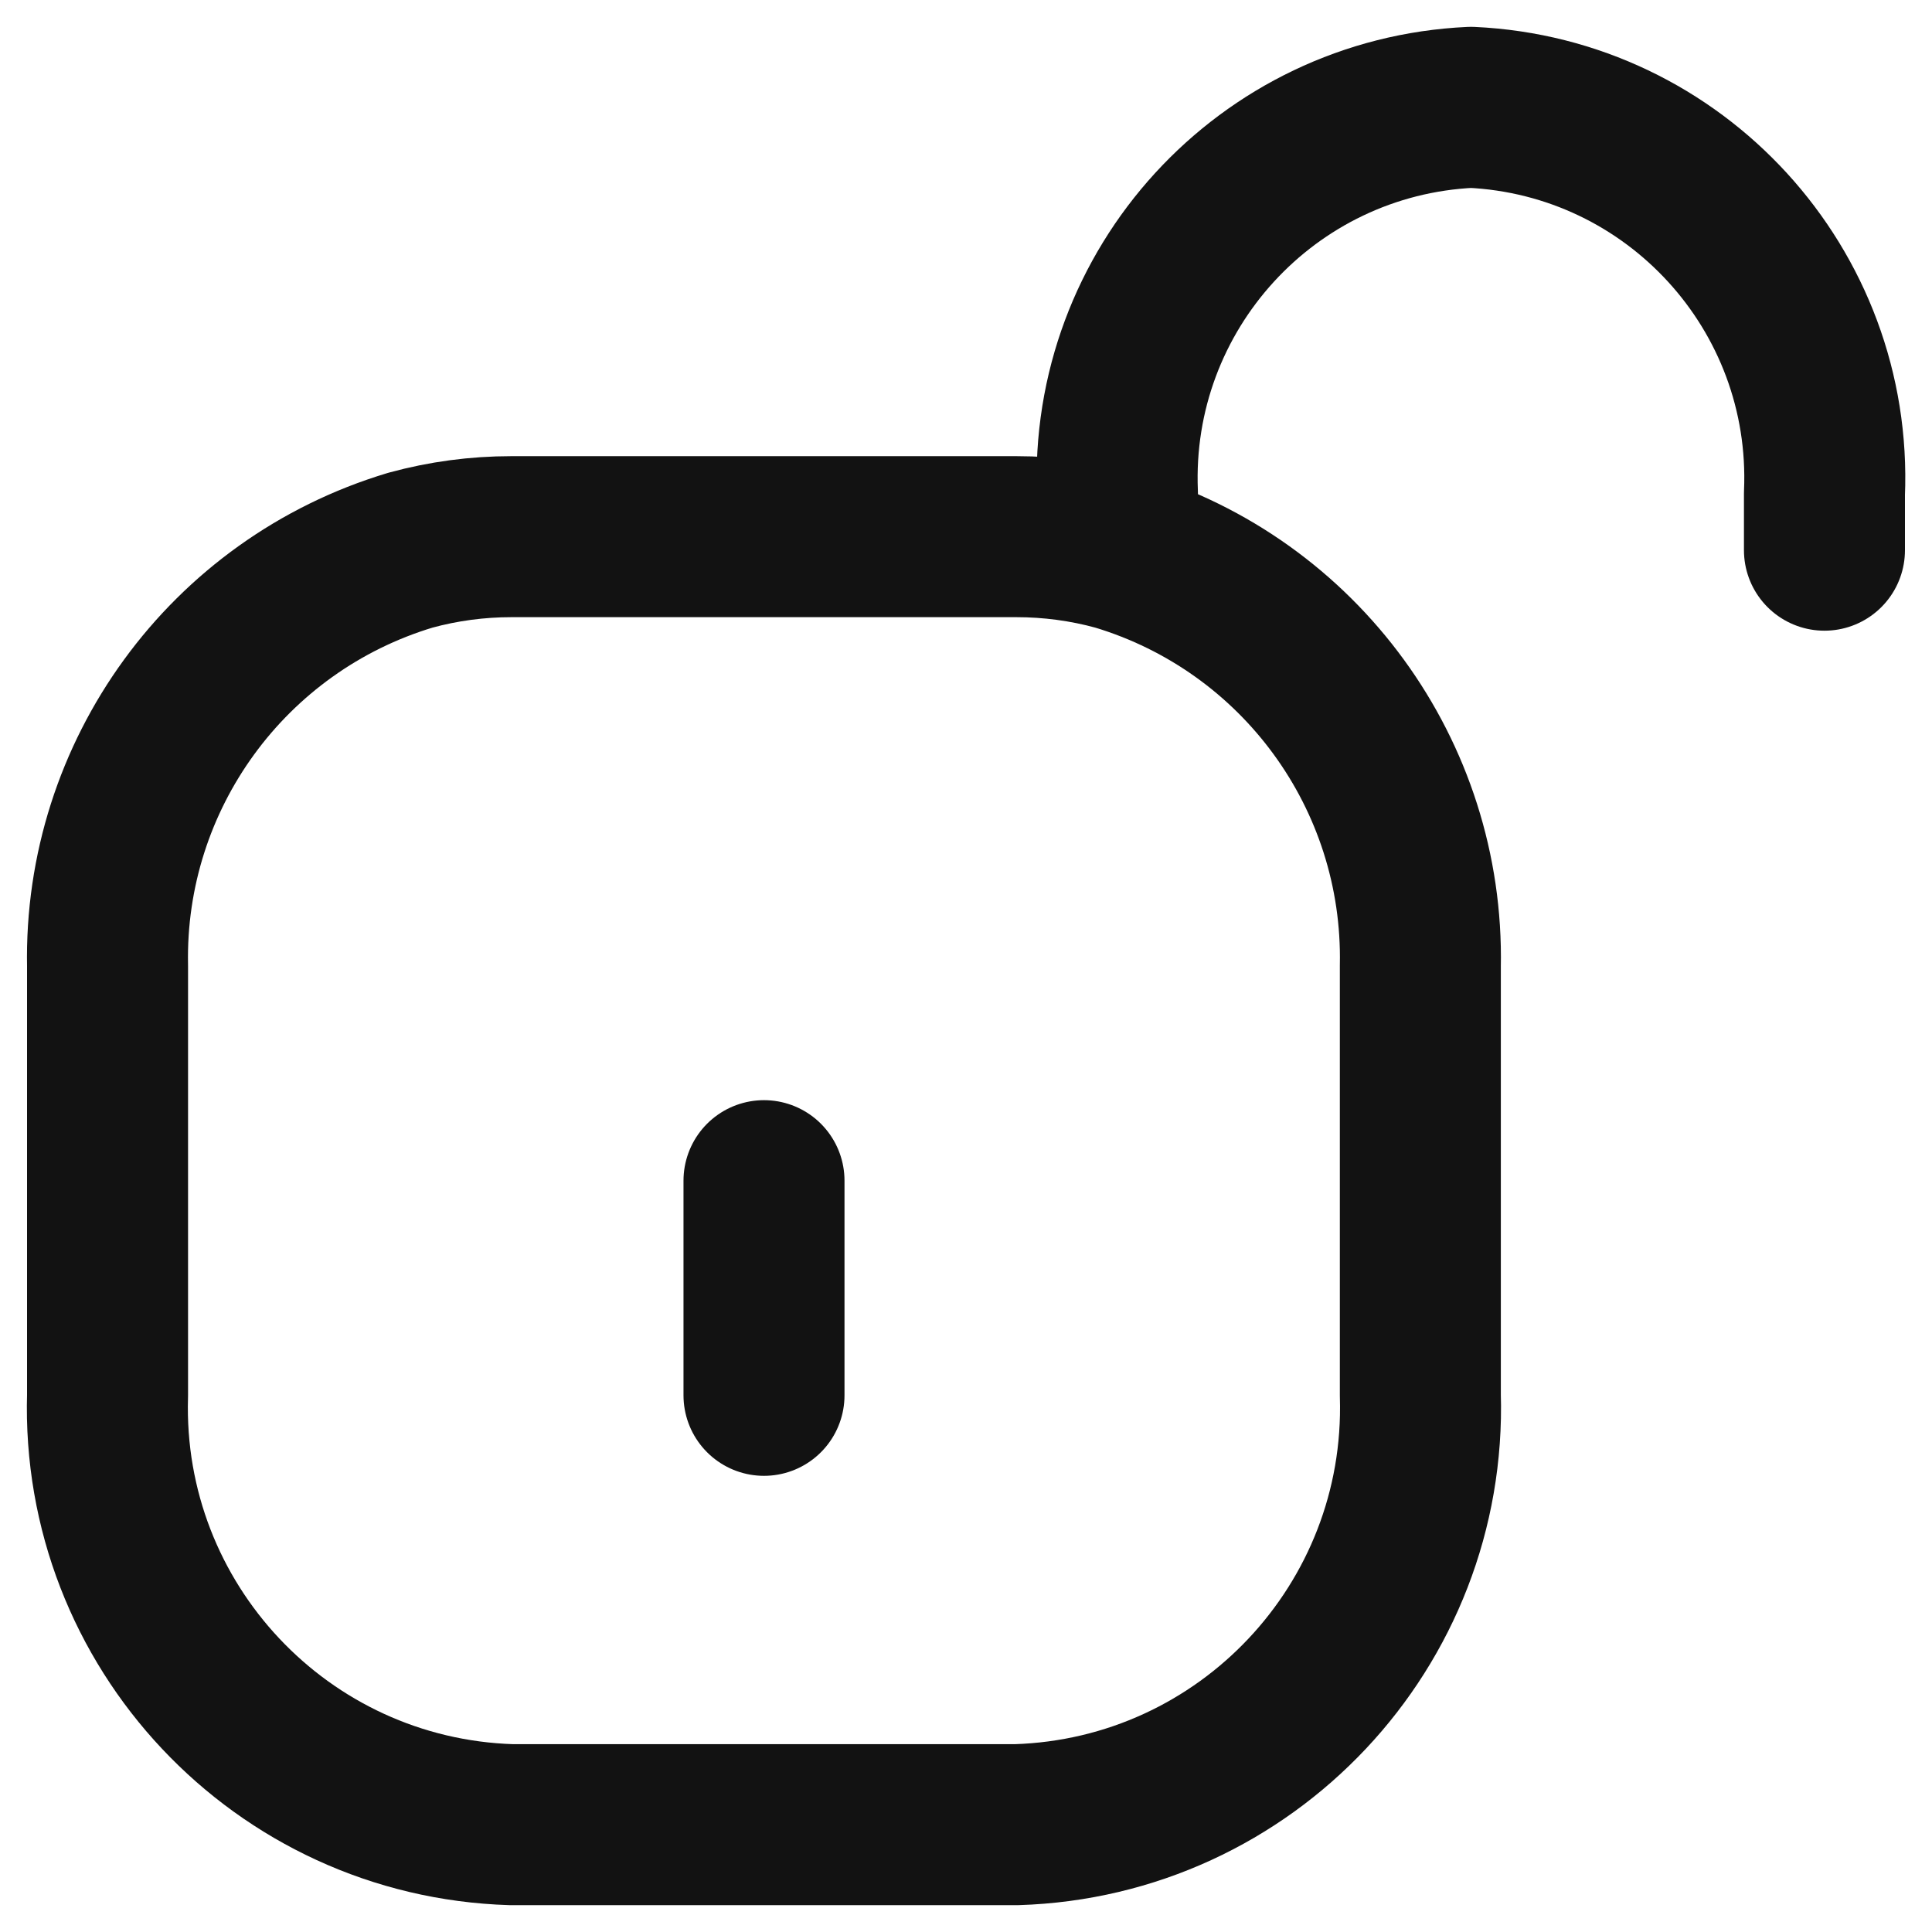 <svg width="18" height="18" viewBox="0 0 18 18" fill="none" xmlns="http://www.w3.org/2000/svg">
<path d="M7.118 13V11M10.411 5.126V4.6C10.331 2.697 11.803 1.088 13.705 1C15.607 1.088 17.079 2.698 16.998 4.6V5.126M10.41 5.126C10.104 5.042 9.787 5 9.469 5H4.765C4.447 5 4.131 5.042 3.824 5.126C2.121 5.638 0.967 7.222 1.002 9V13C0.938 15.144 2.622 16.934 4.765 17H9.47C11.613 16.934 13.297 15.144 13.233 13V9C13.268 7.221 12.114 5.638 10.41 5.126Z" stroke="#121212" stroke-width="1.5" stroke-linecap="round" stroke-linejoin="round"/>
</svg>
